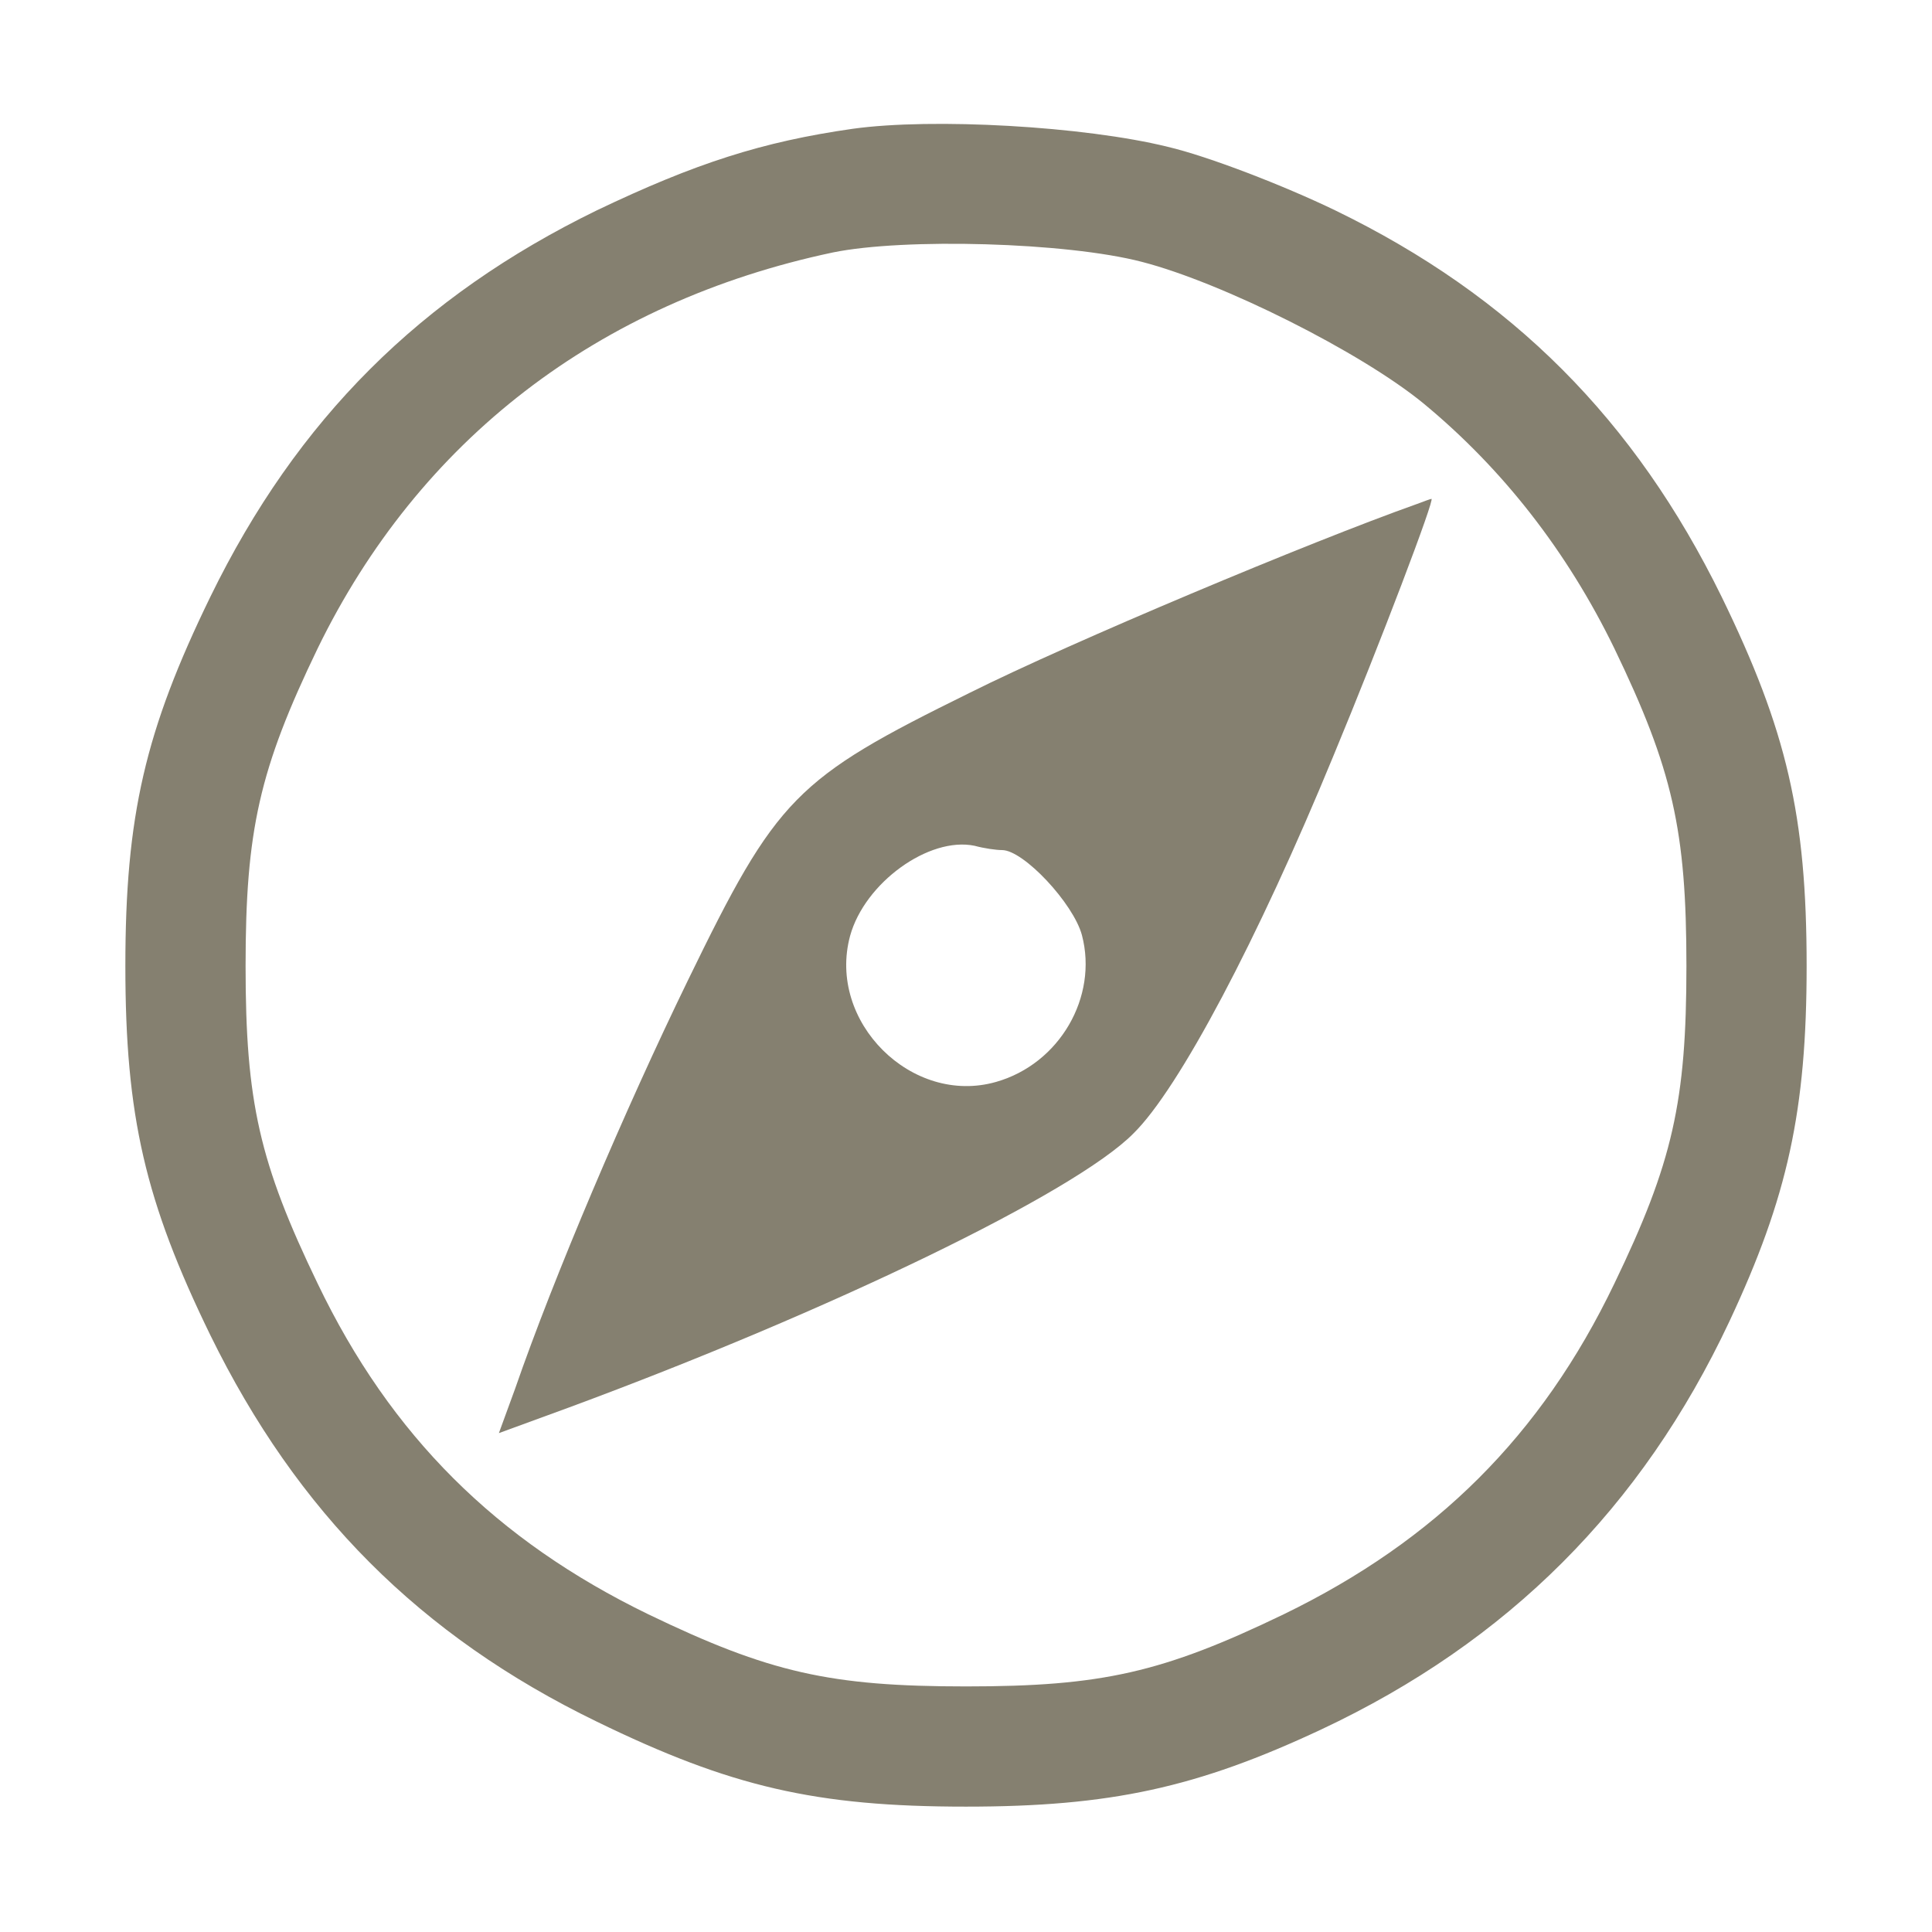 <?xml version="1.0" standalone="no"?>
<!DOCTYPE svg PUBLIC "-//W3C//DTD SVG 20010904//EN"
 "http://www.w3.org/TR/2001/REC-SVG-20010904/DTD/svg10.dtd">
<svg version="1.0" xmlns="http://www.w3.org/2000/svg"
 width="225pt" height="225pt" viewBox="0 0 225 225"
 preserveAspectRatio="xMidYMid meet">

<g transform="translate(0,225) scale(0.1,-0.1)"
fill="#858070" stroke="none">
<path d="M993 2100 c-105 -15 -183 -40 -298 -95 -205 -100 -349 -243 -450
-450 -76 -156 -99 -255 -99 -430 0 -175 23 -274 99 -430 101 -206 244 -350
450 -450 156 -76 255 -99 430 -99 168 0 269 22 414 90 217 102 373 258 475
475 68 145 90 246 90 414 0 175 -23 274 -99 430 -101 206 -244 350 -450 450
-60 29 -148 63 -195 74 -97 24 -274 34 -367 21z m337 -155 c93 -24 255 -105
328 -165 92 -76 167 -172 222 -285 68 -141 84 -212 84 -370 0 -158 -16 -229
-84 -370 -85 -177 -208 -299 -385 -385 -141 -68 -212 -84 -370 -84 -158 0
-229 16 -370 84 -177 86 -300 208 -385 385 -68 141 -84 212 -84 370 0 158 16
229 84 370 118 242 326 403 600 461 83 17 272 12 360 -11z"/>
<path d="M1650 1663 c-124 -44 -403 -161 -521 -220 -203 -100 -224 -121 -328
-335 -73 -150 -156 -345 -201 -475 l-19 -52 82 30 c303 112 589 250 657 319
53 52 145 226 233 440 54 130 119 301 114 299 -1 0 -9 -3 -17 -6z m-483 -403
c25 0 83 -62 93 -99 19 -72 -26 -150 -100 -171 -98 -28 -197 70 -170 170 17
62 92 116 145 105 11 -3 25 -5 32 -5z"/>
</g>
</svg>
